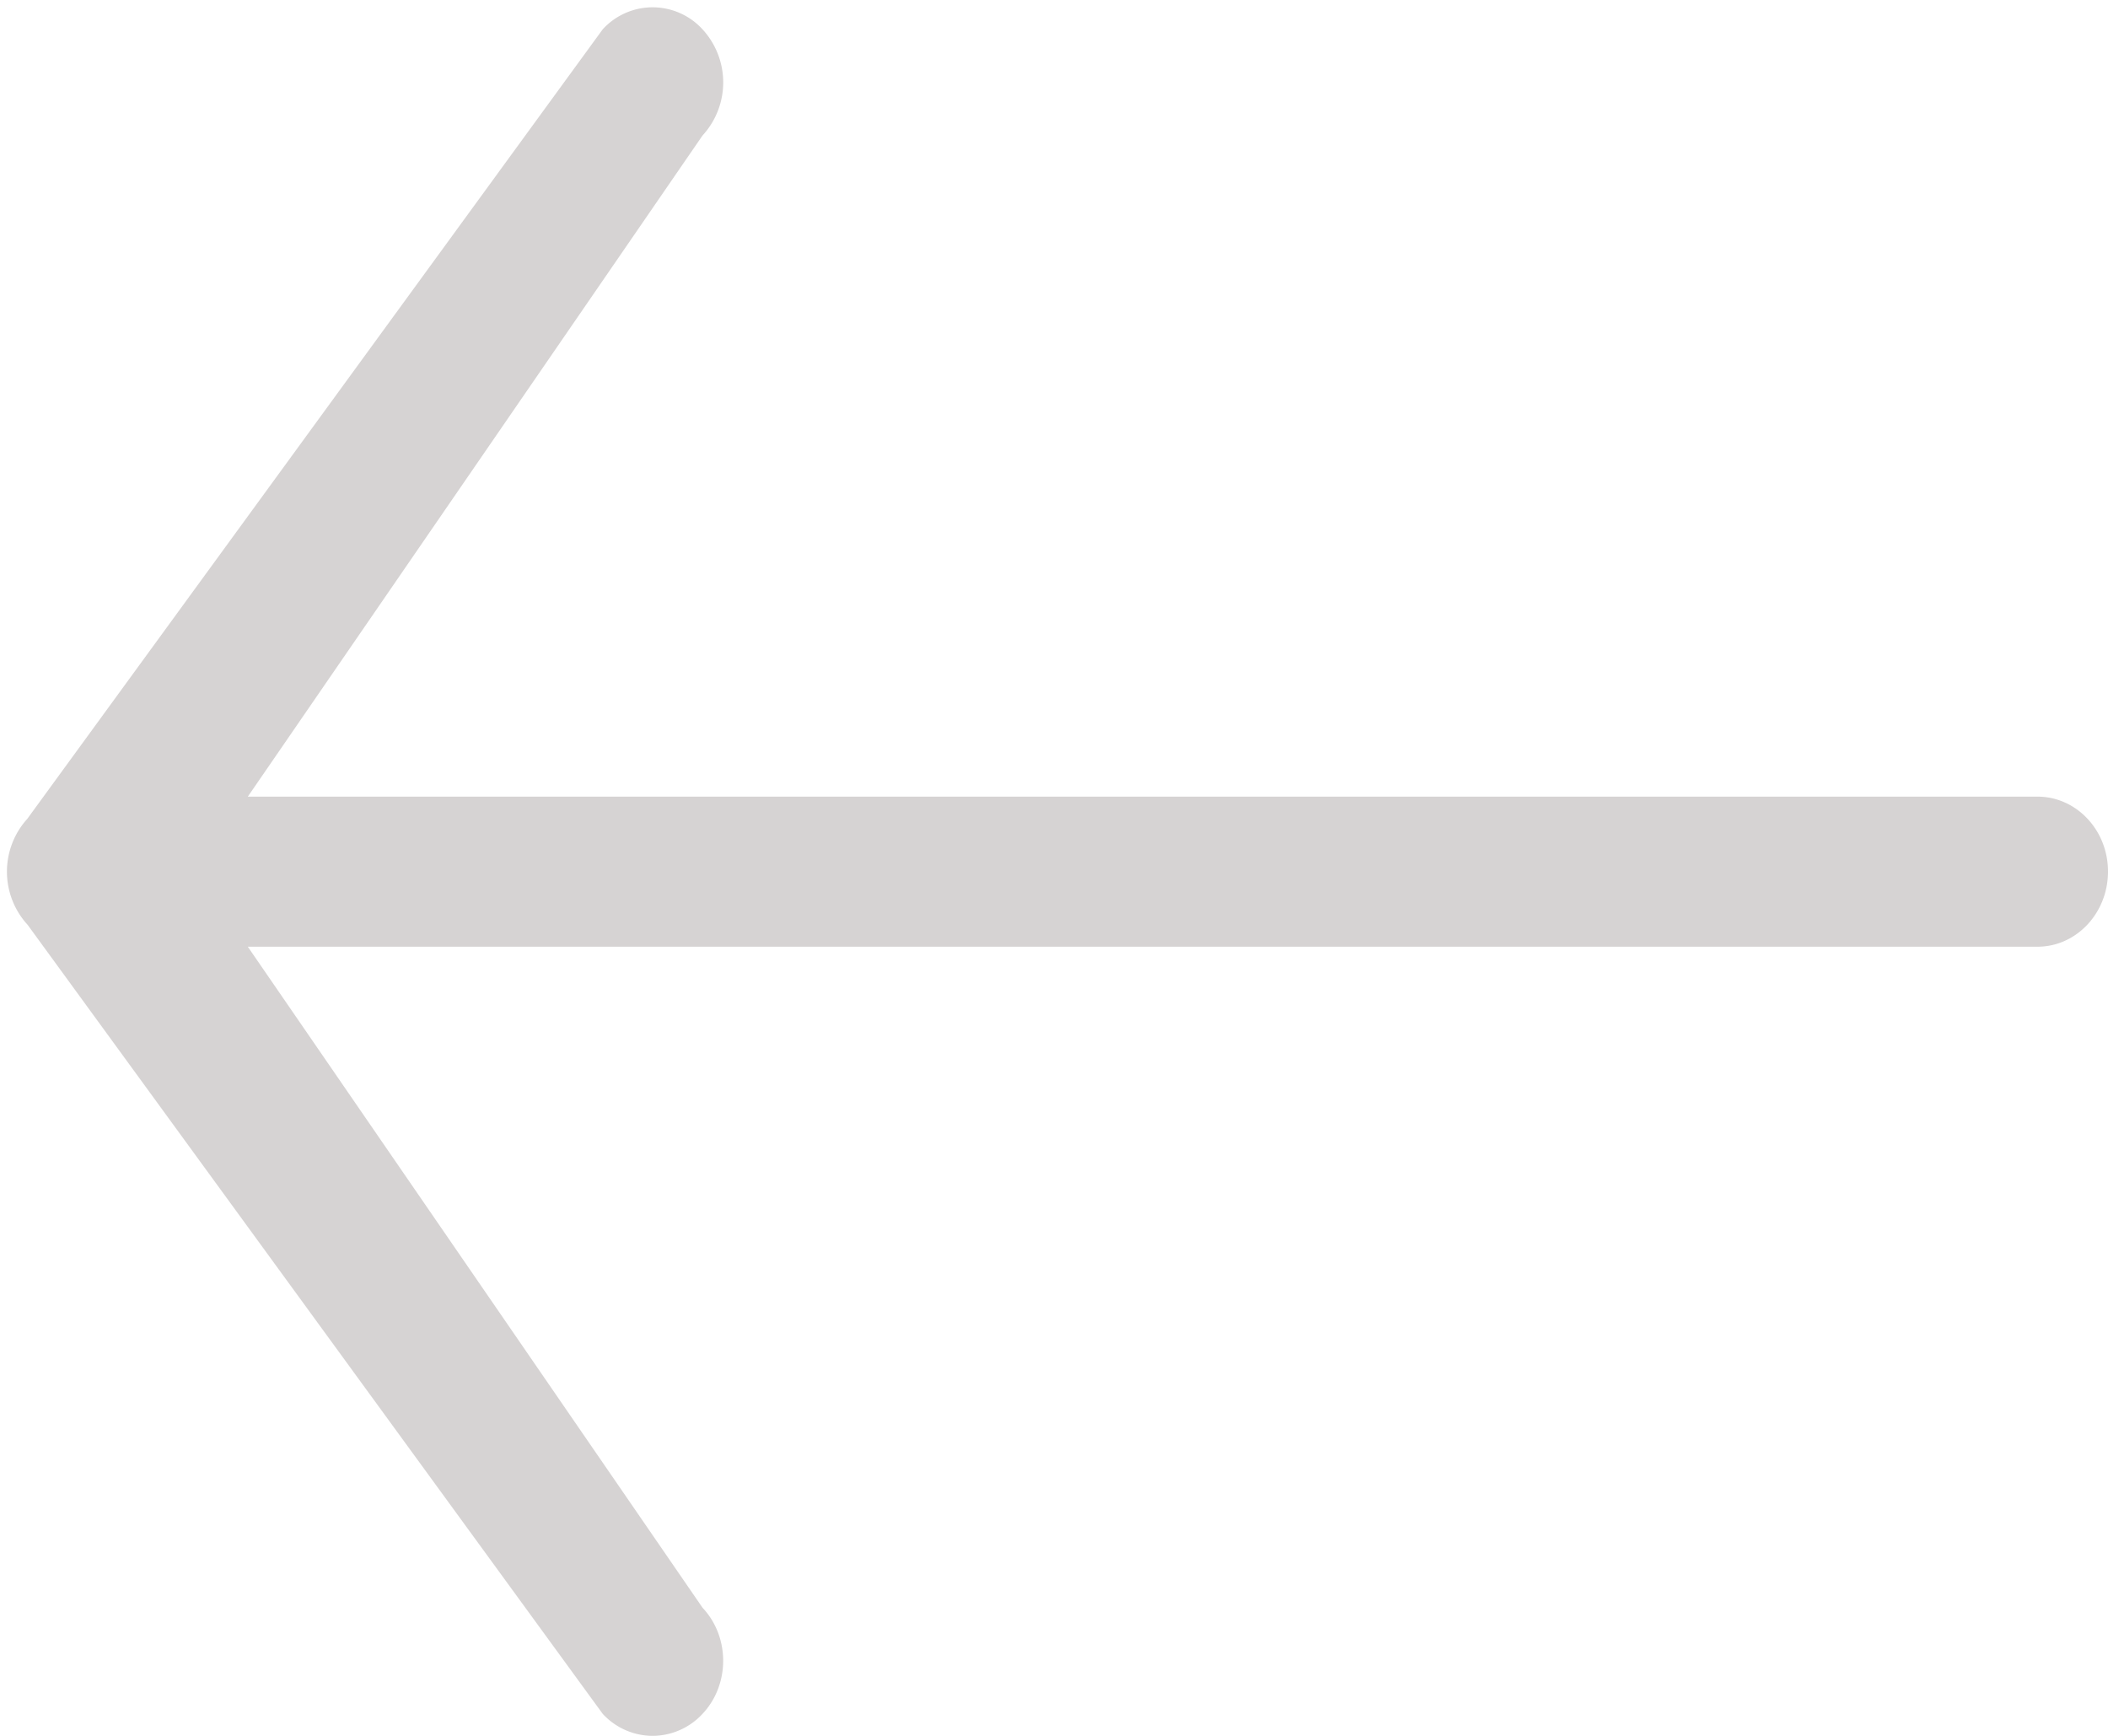<svg xmlns="http://www.w3.org/2000/svg" width="34" height="28" viewBox="0 0 34 28"><g><g><path fill="#d6d3d3" d="M.444 13.203L9.721.473a1.09 1.09 0 0 1 1.61 0 1.266 1.266 0 0 1 0 1.713L3.997 12.85h28.865c.628 0 1.138.54 1.138 1.208 0 .67-.51 1.213-1.138 1.213H3.997l7.334 10.662c.444.472.444 1.24 0 1.712a1.1 1.1 0 0 1-.805.355 1.1 1.1 0 0 1-.805-.355L.445 14.917a1.269 1.269 0 0 1 0-1.714z"/></g></g></svg>